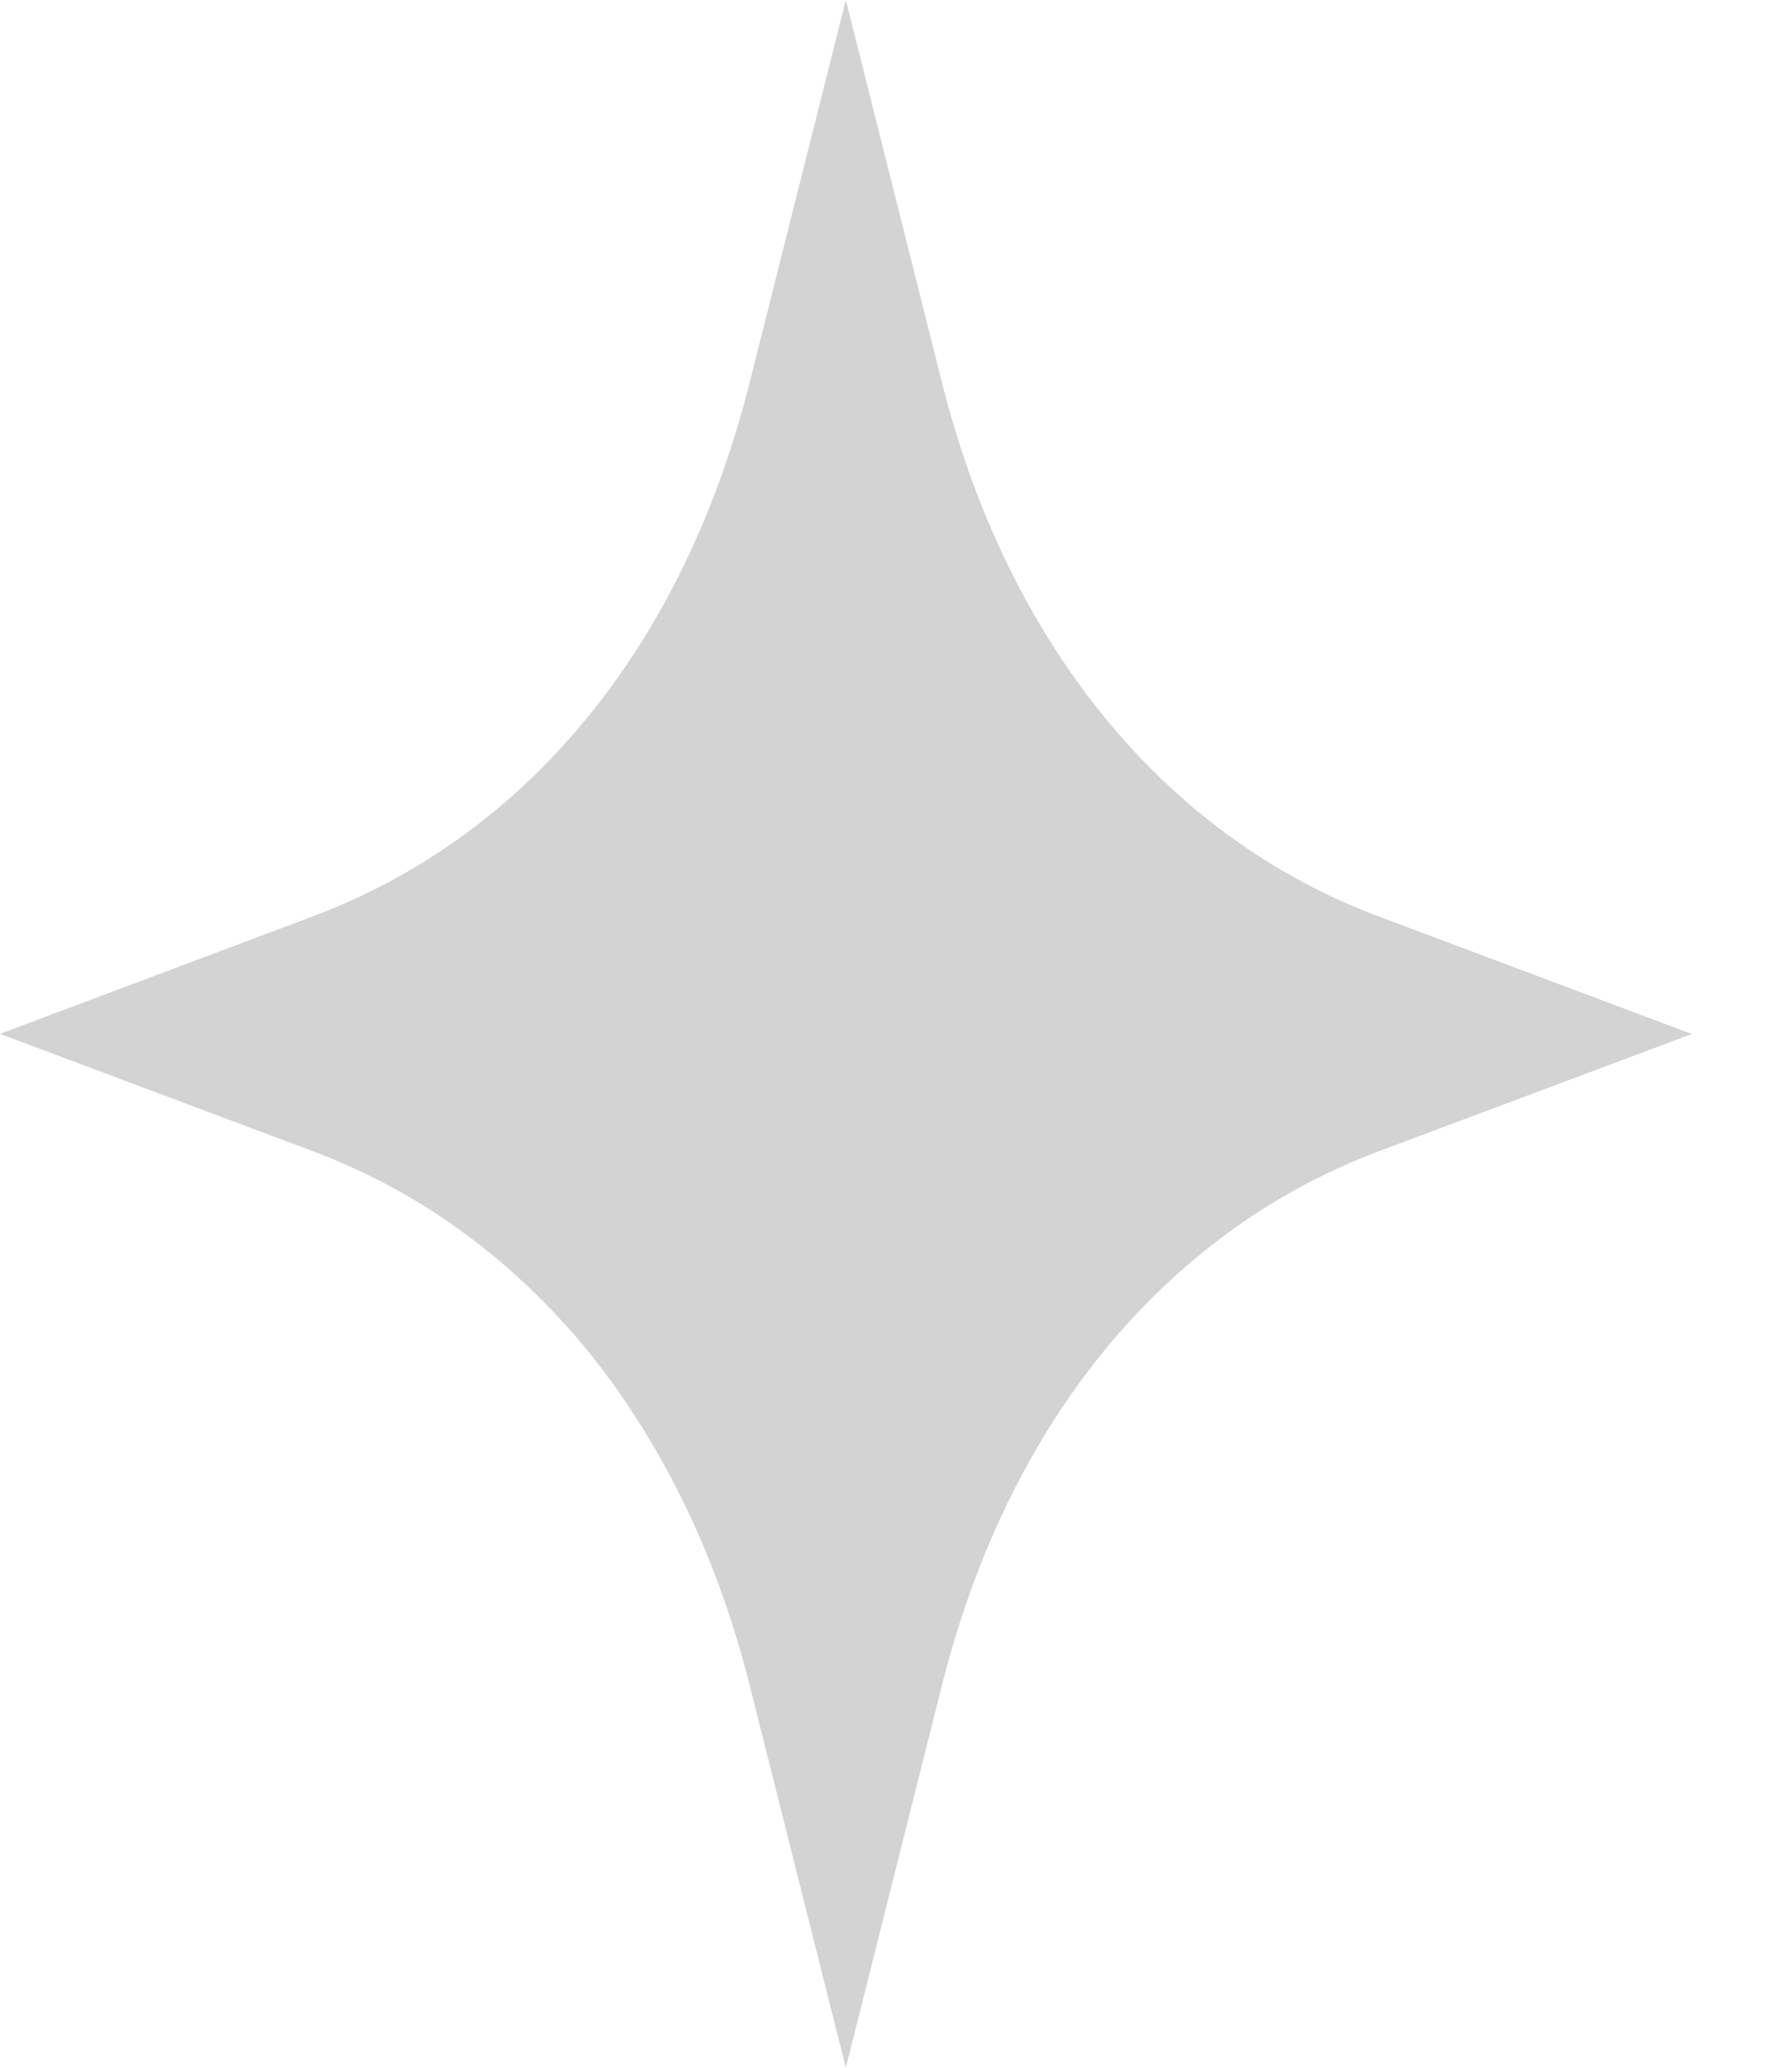 <svg width="13" height="15" viewBox="0 0 13 15" fill="none" xmlns="http://www.w3.org/2000/svg">
<path d="M5.439 2.772L6.136 0L6.833 2.773C7.072 3.724 7.475 4.546 8.016 5.207C8.553 5.864 9.226 6.358 10.004 6.649L12.273 7.501L10.004 8.351C9.225 8.644 8.553 9.137 8.012 9.796C7.475 10.453 7.072 11.276 6.833 12.227L6.136 15L5.439 12.227C5.204 11.294 4.812 10.484 4.275 9.813C3.723 9.137 3.05 8.644 2.268 8.351L0 7.5L2.268 6.648C3.05 6.355 3.723 5.863 4.26 5.206C4.797 4.551 5.199 3.728 5.439 2.772Z" fill="#D3D3D3"/>
</svg>
